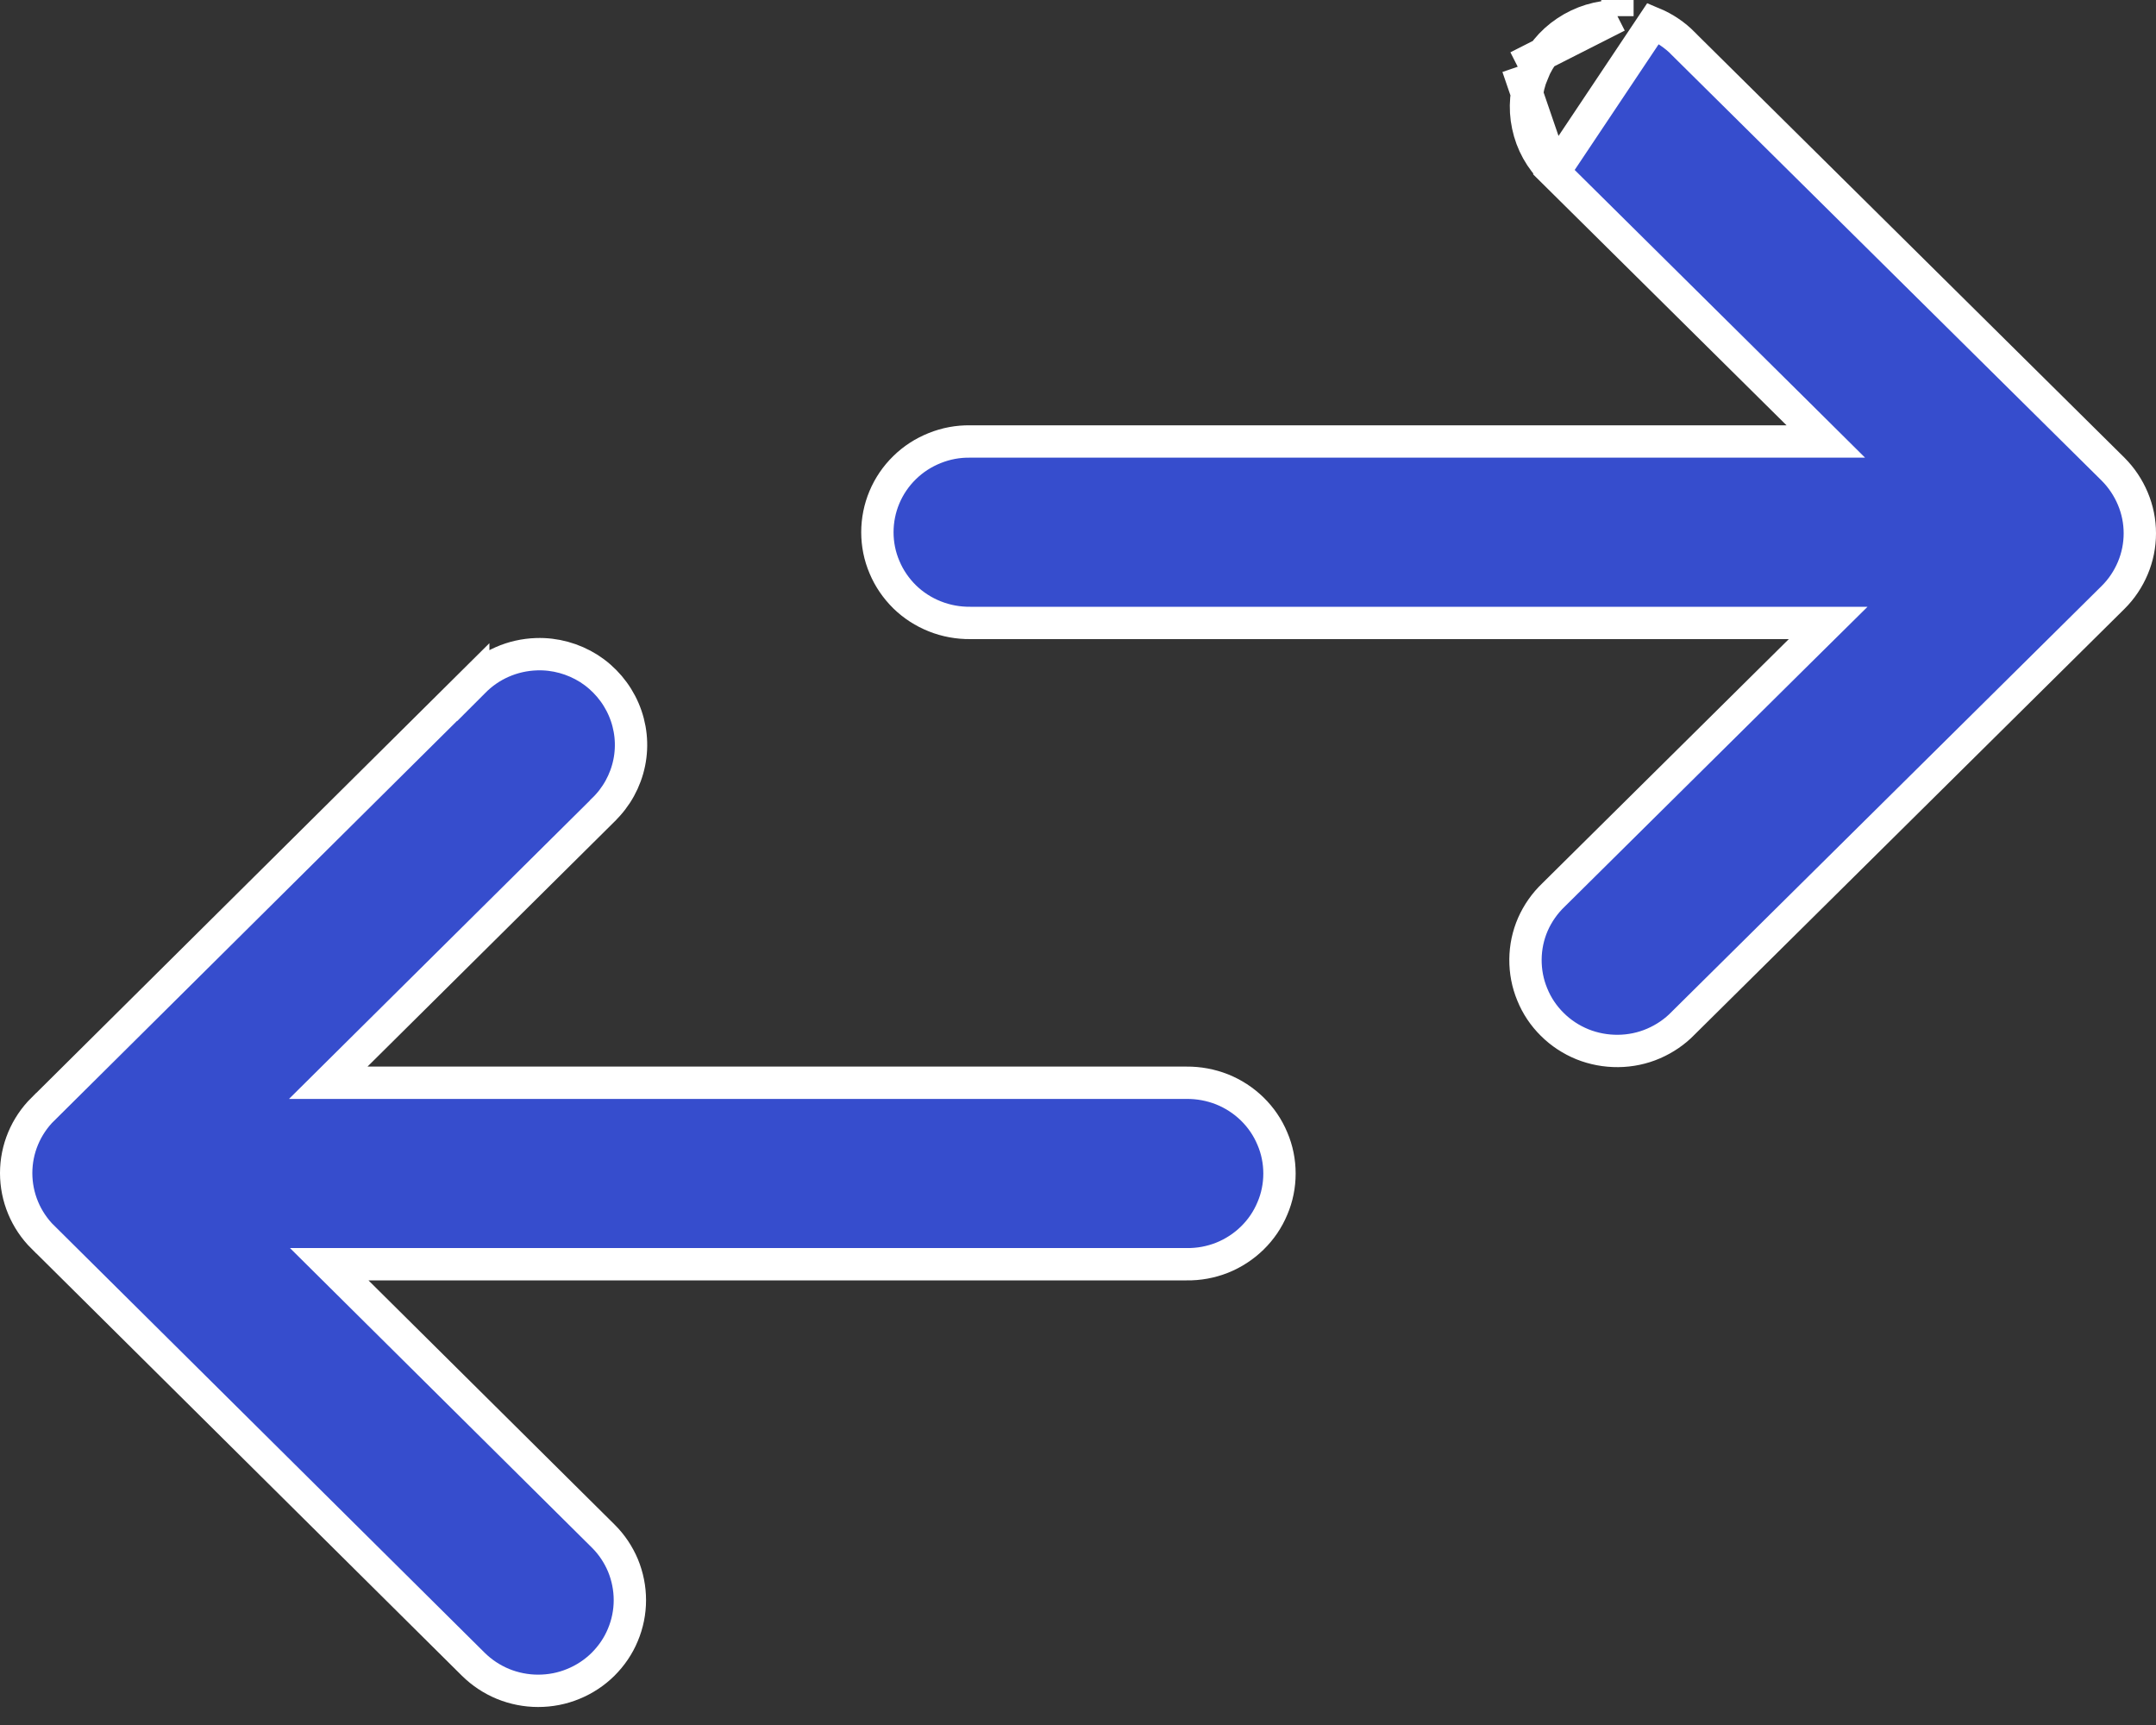 <svg width="20" height="16" viewBox="0 0 20 16" fill="none" xmlns="http://www.w3.org/2000/svg">
<rect x="0" y="0" width="20" height="16" fill="#333333" stroke="none"/>
<path d="M14.414 1.596L14.414 1.596L16.678 3.838L16.937 4.095H16.573H9.002H9V4.095C8.887 4.093 8.775 4.114 8.671 4.156C8.566 4.198 8.471 4.259 8.391 4.338C8.311 4.416 8.247 4.51 8.204 4.613C8.161 4.715 8.139 4.826 8.139 4.937C8.139 5.048 8.161 5.159 8.205 5.261C8.248 5.364 8.312 5.457 8.392 5.536C8.472 5.614 8.568 5.676 8.672 5.717C8.777 5.759 8.889 5.779 9.002 5.778L9.004 5.778V5.778H16.594H16.959L16.7 6.034L14.414 8.298L14.412 8.3L14.412 8.3C14.33 8.378 14.265 8.471 14.22 8.573C14.175 8.676 14.152 8.786 14.151 8.898C14.15 9.01 14.171 9.121 14.214 9.224C14.256 9.328 14.319 9.422 14.399 9.501C14.479 9.581 14.574 9.643 14.679 9.686C14.784 9.728 14.896 9.749 15.01 9.748C15.123 9.747 15.235 9.724 15.339 9.679C15.443 9.634 15.537 9.57 15.615 9.489L15.617 9.487L15.617 9.487L19.601 5.542L19.601 5.542C19.68 5.464 19.742 5.371 19.785 5.269C19.828 5.167 19.85 5.057 19.85 4.947C19.85 4.836 19.828 4.727 19.785 4.625C19.742 4.523 19.68 4.43 19.601 4.351L19.601 4.351L15.617 0.407L15.616 0.405L15.616 0.405C15.536 0.324 15.441 0.26 15.336 0.216L14.414 1.596ZM14.414 1.596L14.412 1.594C14.291 1.477 14.208 1.328 14.174 1.164C14.139 1.001 14.154 0.831 14.218 0.676L14.079 0.619M14.414 1.596L14.079 0.619M14.079 0.619L14.218 0.676C14.281 0.521 14.389 0.388 14.529 0.295C14.669 0.201 14.835 0.15 15.004 0.15M14.079 0.619L15.004 0.15M15.004 0.15L15.004 0.15L15.004 0.15V0L15.004 0.018L15.004 0.126L15.004 0.15L15.004 0.15ZM4.39 6.326L4.39 6.327L4.392 6.325C4.545 6.167 4.755 6.075 4.977 6.068C5.148 6.062 5.317 6.109 5.462 6.2C5.606 6.292 5.719 6.425 5.786 6.581C5.853 6.737 5.871 6.909 5.837 7.075C5.803 7.241 5.719 7.394 5.596 7.512L5.596 7.512L5.595 7.514L3.303 9.787L3.045 10.043H3.409H11.005V10.043L11.007 10.043C11.12 10.042 11.232 10.063 11.336 10.104C11.441 10.146 11.536 10.208 11.616 10.286C11.697 10.365 11.76 10.458 11.803 10.561C11.847 10.663 11.869 10.774 11.869 10.885C11.869 10.996 11.847 11.107 11.803 11.209C11.76 11.312 11.697 11.405 11.616 11.484C11.536 11.562 11.441 11.624 11.336 11.666C11.232 11.707 11.12 11.728 11.007 11.726L11.007 11.726H11.005H3.419H3.054L3.313 11.983L5.595 14.247C5.674 14.325 5.736 14.418 5.779 14.52C5.821 14.622 5.843 14.732 5.843 14.842C5.843 14.952 5.821 15.062 5.778 15.164C5.736 15.266 5.673 15.358 5.594 15.437C5.515 15.515 5.421 15.577 5.318 15.619C5.214 15.662 5.104 15.683 4.992 15.683C4.88 15.683 4.769 15.661 4.666 15.619C4.562 15.576 4.469 15.514 4.39 15.436L4.39 15.436L0.399 11.476L0.398 11.476C0.239 11.318 0.15 11.104 0.15 10.881C0.15 10.658 0.239 10.445 0.398 10.287L0.399 10.287L4.39 6.326Z" fill="#364DCD" stroke="white" stroke-width="0.3"/>
</svg>
